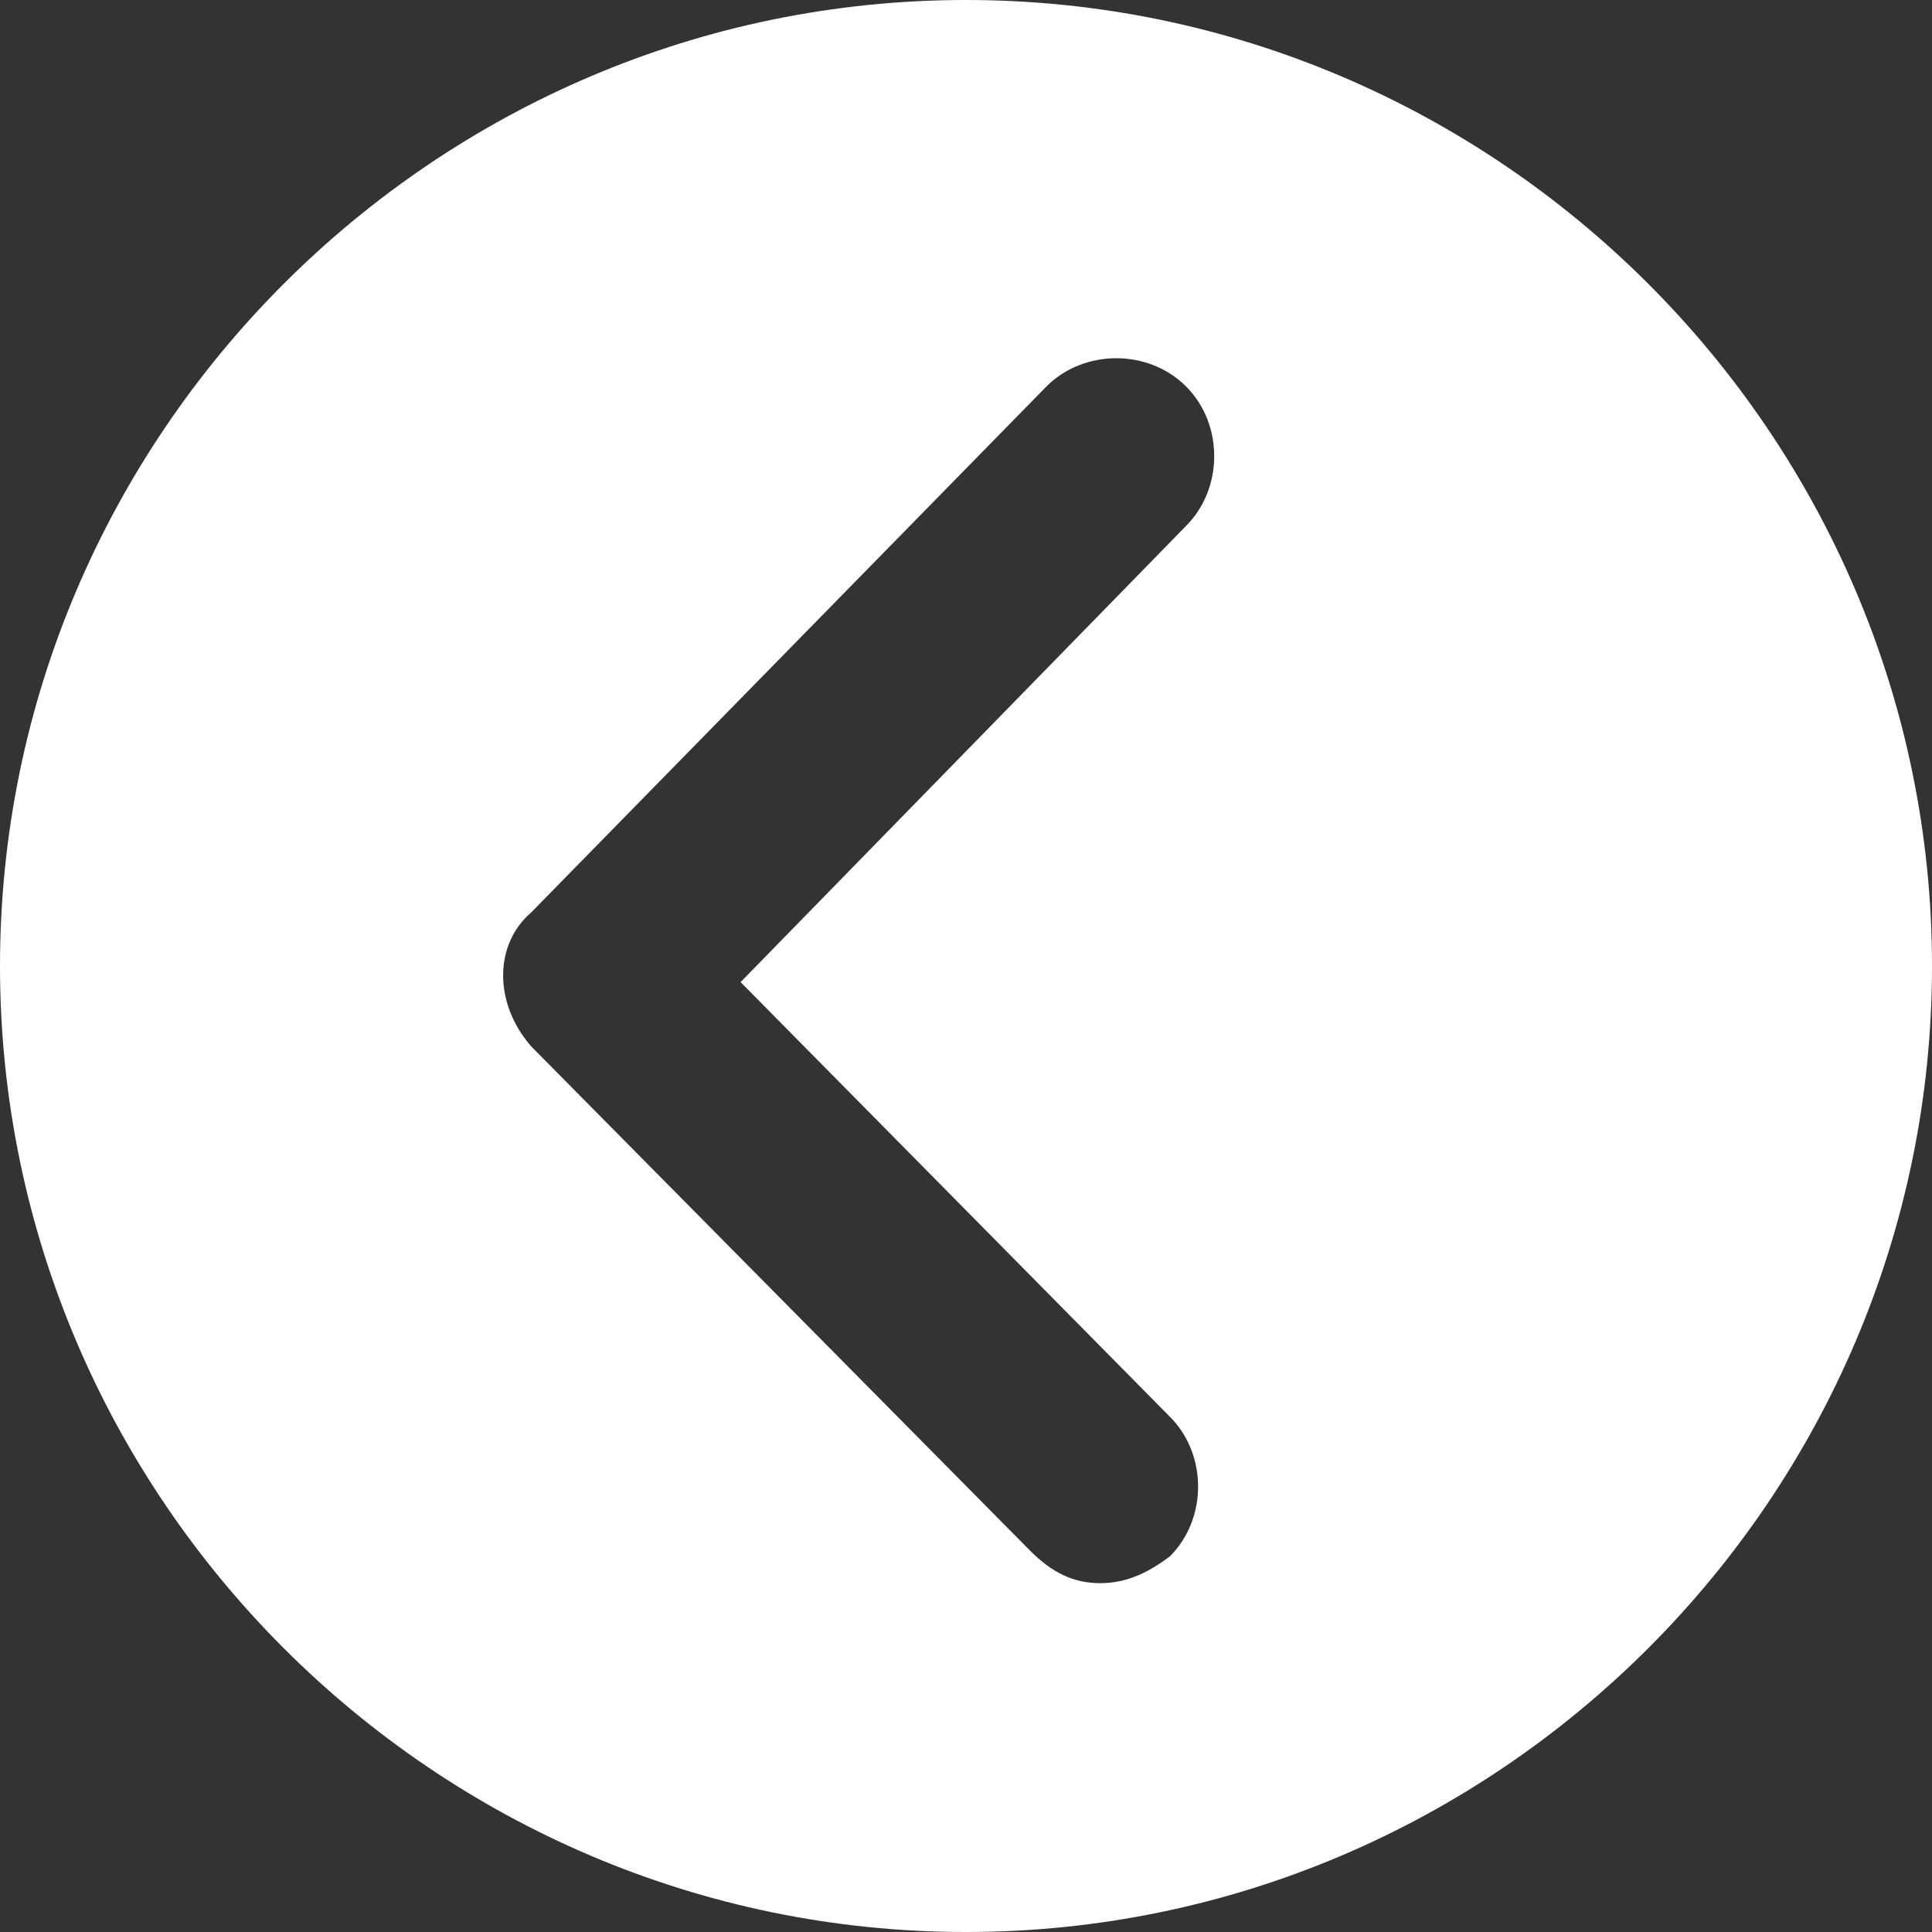 <?xml version="1.0" encoding="utf-8"?>
<!-- Generator: Adobe Illustrator 27.0.0, SVG Export Plug-In . SVG Version: 6.00 Build 0)  -->
<svg version="1.1" id="圖層_1" xmlns="http://www.w3.org/2000/svg" xmlns:xlink="http://www.w3.org/1999/xlink" x="0px" y="0px"
	 viewBox="0 0 36 36" style="enable-background:new 0 0 36 36;" xml:space="preserve">
<rect x="0" y="0" width="36" height="36" fill="#333333" stroke="none"/>
<style type="text/css">
	.st0{fill:#FFFFFF;}
</style>
<path class="st0" d="M0,18c0,9.9,8.1,18,18,18s18-8.1,18-18S27.9,0,18,0S0,8.1,0,18z M9.9,17l9.6-9.8c0.7-0.7,1.9-0.7,2.6,0
	c0.7,0.7,0.7,1.9,0,2.6l-8.3,8.5l8,8.1c0.7,0.7,0.7,1.9,0,2.6c-0.4,0.3-0.8,0.5-1.3,0.5s-0.9-0.2-1.3-0.6l-9.3-9.4
	C9.2,18.7,9.2,17.6,9.9,17z"/>
</svg>
